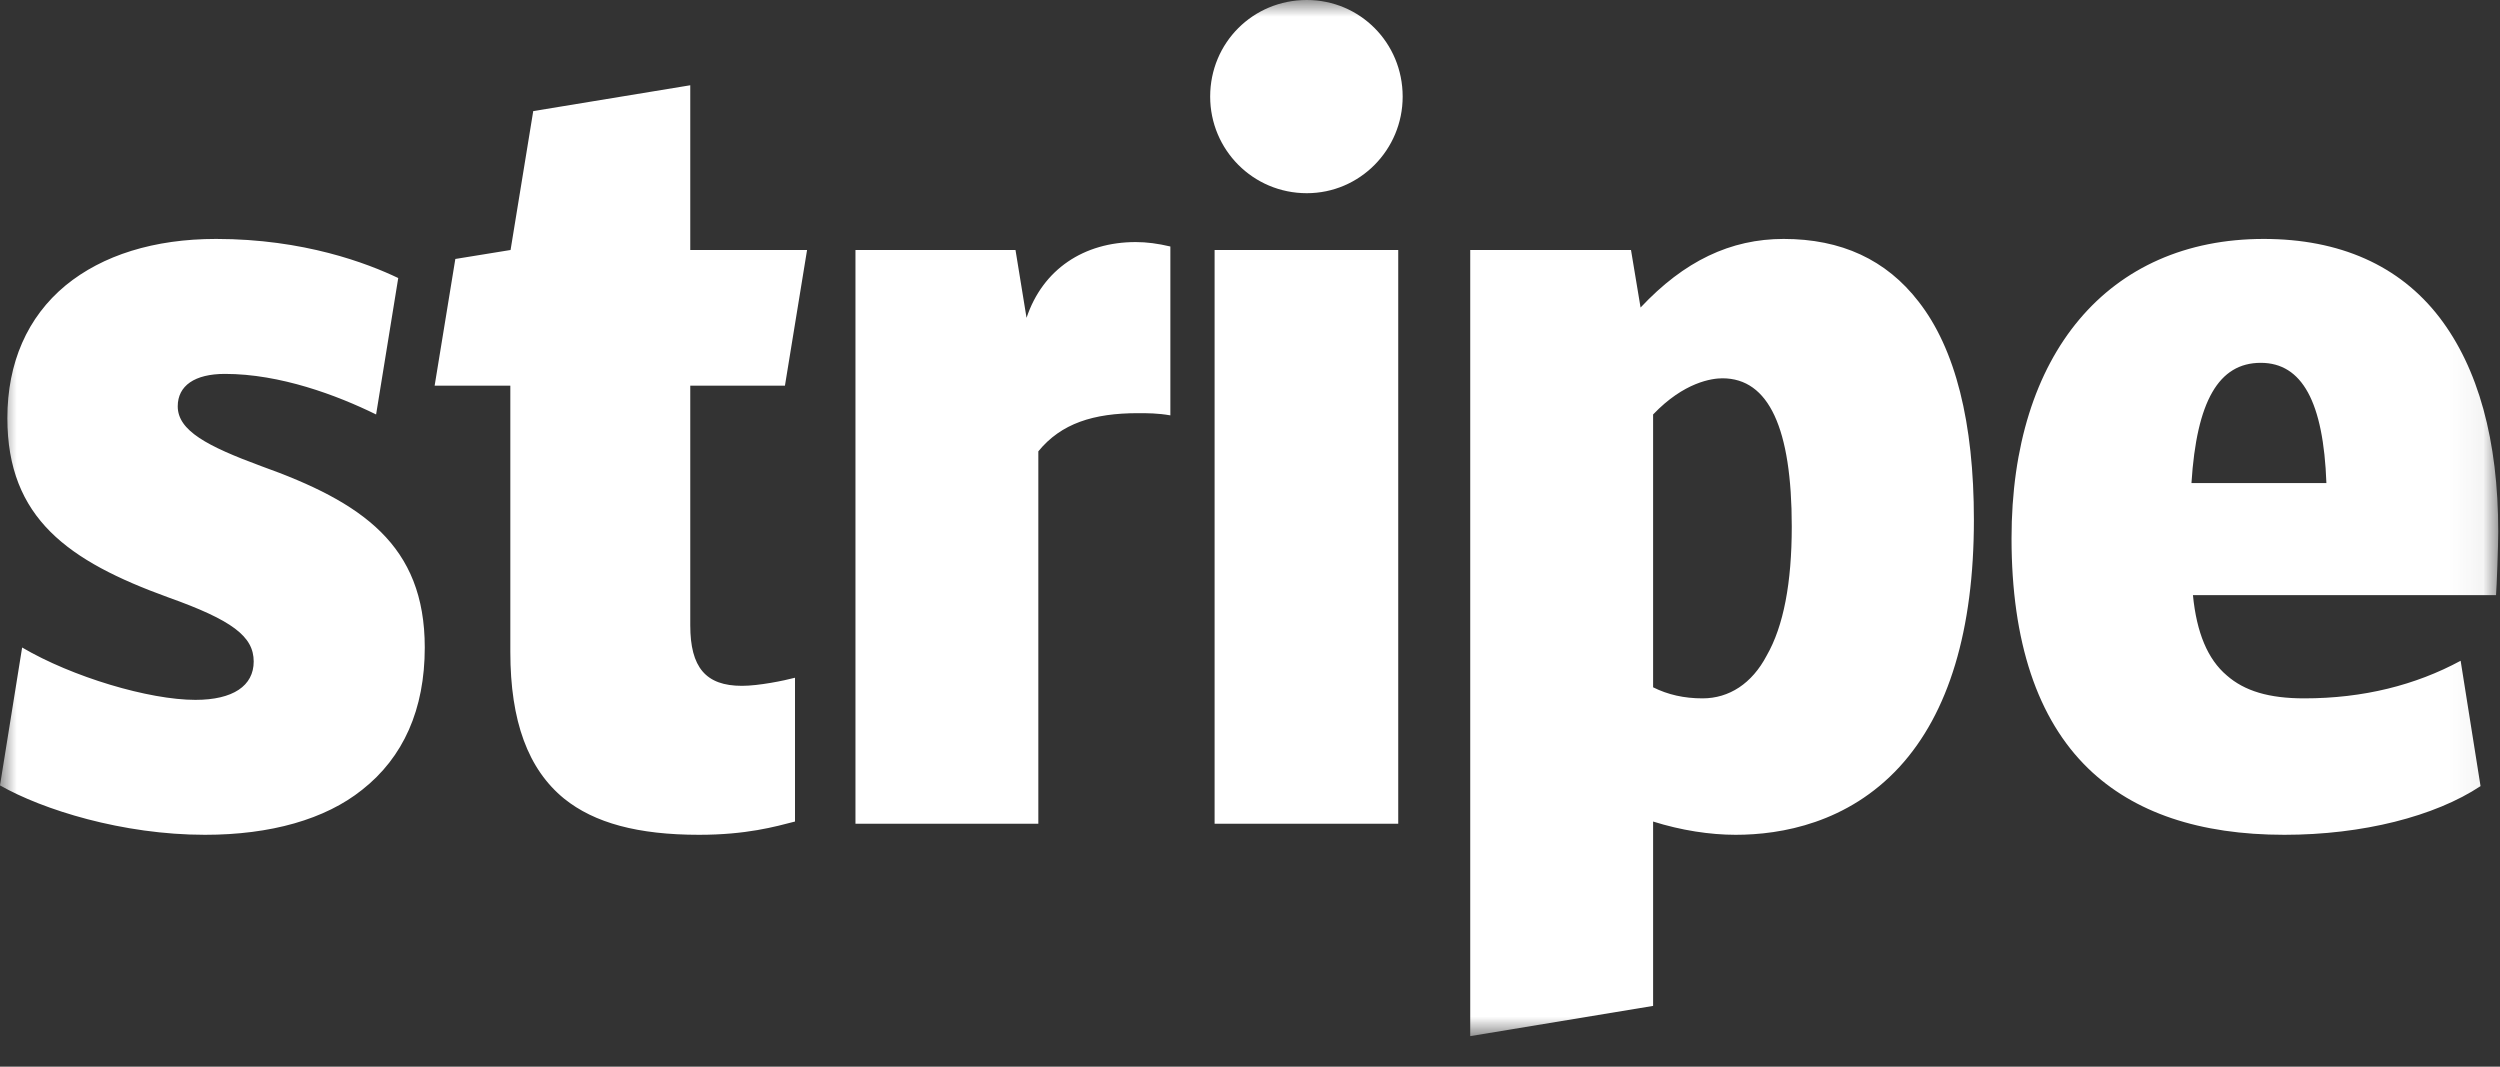 <?xml version="1.0" encoding="UTF-8" standalone="no"?>
<svg width="75px" height="32px" viewBox="0 0 75 32" version="1.1" xmlns="http://www.w3.org/2000/svg" xmlns:xlink="http://www.w3.org/1999/xlink">
    <rect x="0" y="0" width="75" height="32" fill="#333333" stroke="none"/>
    <!-- Generator: Sketch 3.8.3 (29802) - http://www.bohemiancoding.com/sketch -->
    <title>Page 1</title>
    <desc>Created with Sketch.</desc>
    <defs>
        <polygon id="path-1" points="0 31.084 74.947 31.084 74.947 0 0 0"></polygon>
    </defs>
    <g id="Page-1" stroke="none" stroke-width="1" fill="none" fill-rule="evenodd">
        <g id="New-Landing" transform="translate(-894, -2353)">
            <g id="Page-1" transform="translate(894, 2353)">
                <mask id="mask-2" fill="white">
                    <use xlink:href="#path-1"></use>
                </mask>
                <g id="Clip-2"></g>
                <path d="M7.832,13.982 C6.217,13.385 5.332,12.92 5.332,12.19 C5.332,11.571 5.841,11.217 6.748,11.217 C8.407,11.217 10.111,11.858 11.283,12.434 L11.947,8.341 C11.018,7.898 9.115,7.168 6.482,7.168 C4.624,7.168 3.075,7.655 1.969,8.562 C0.819,9.513 0.221,10.885 0.221,12.544 C0.221,15.553 2.058,16.836 5.044,17.92 C6.969,18.606 7.611,19.093 7.611,19.845 C7.611,20.575 6.991,20.996 5.863,20.996 C4.469,20.996 2.168,20.31 0.664,19.425 L0,23.562 C1.283,24.292 3.673,25.044 6.15,25.044 C8.119,25.044 9.757,24.58 10.863,23.695 C12.102,22.721 12.743,21.283 12.743,19.425 C12.743,16.35 10.863,15.066 7.832,13.982 L7.832,13.982 Z M23.548,11.571 L24.212,7.5 L20.708,7.5 L20.708,2.558 L15.997,3.333 L15.317,7.5 L13.66,7.769 L13.039,11.571 L15.31,11.571 L15.31,19.557 C15.31,21.637 15.841,23.075 16.925,23.96 C17.832,24.69 19.137,25.044 20.973,25.044 C22.389,25.044 23.252,24.801 23.85,24.646 L23.85,20.332 C23.518,20.42 22.765,20.575 22.257,20.575 C21.173,20.575 20.708,20.022 20.708,18.761 L20.708,11.571 L23.548,11.571 Z M34.071,7.262 C32.522,7.262 31.283,8.075 30.796,9.535 L30.465,7.5 L25.664,7.5 L25.664,24.712 L31.15,24.712 L31.15,13.54 C31.836,12.699 32.81,12.395 34.137,12.395 C34.425,12.395 34.734,12.395 35.111,12.461 L35.111,7.395 C34.734,7.306 34.403,7.262 34.071,7.262 L34.071,7.262 Z M39.204,5.796 C40.797,5.796 42.08,4.491 42.08,2.898 C42.08,1.283 40.797,-0 39.204,-0 C37.588,-0 36.305,1.283 36.305,2.898 C36.305,4.491 37.588,5.796 39.204,5.796 L39.204,5.796 Z M36.438,24.712 L41.947,24.712 L41.947,7.5 L36.438,7.5 L36.438,24.712 Z M57.558,9.049 C56.585,7.788 55.235,7.168 53.509,7.168 C51.916,7.168 50.523,7.832 49.217,9.226 L48.93,7.5 L44.107,7.5 L44.107,31.084 L49.593,30.177 L49.593,24.646 C50.434,24.911 51.297,25.044 52.071,25.044 C53.443,25.044 55.434,24.69 56.983,23.009 C58.465,21.394 59.217,18.894 59.217,15.597 C59.217,12.677 58.664,10.465 57.558,9.049 L57.558,9.049 Z M53,19.668 C52.558,20.509 51.872,20.951 51.076,20.951 C50.523,20.951 50.036,20.841 49.593,20.619 L49.593,12.434 C50.523,11.46 51.363,11.349 51.673,11.349 C53.067,11.349 53.753,12.854 53.753,15.796 C53.753,17.478 53.509,18.783 53,19.668 L53,19.668 Z M74.947,15.951 C74.947,13.208 74.35,11.04 73.177,9.513 C71.983,7.964 70.191,7.168 67.912,7.168 C63.244,7.168 60.346,10.619 60.346,16.15 C60.346,19.248 61.12,21.571 62.646,23.053 C64.018,24.381 65.987,25.044 68.531,25.044 C70.876,25.044 73.045,24.491 74.416,23.584 L73.819,19.823 C72.469,20.553 70.899,20.951 69.129,20.951 C68.067,20.951 67.337,20.73 66.806,20.265 C66.23,19.779 65.899,18.982 65.788,17.854 L74.881,17.854 C74.903,17.588 74.947,16.35 74.947,15.951 L74.947,15.951 Z M65.744,14.491 C65.899,12.035 66.562,10.885 67.823,10.885 C69.062,10.885 69.704,12.057 69.792,14.491 L65.744,14.491 Z" id="Fill-1" fill="#FFFFFF" mask="url(#mask-2)"></path>
            </g>
        </g>
    </g>
</svg>